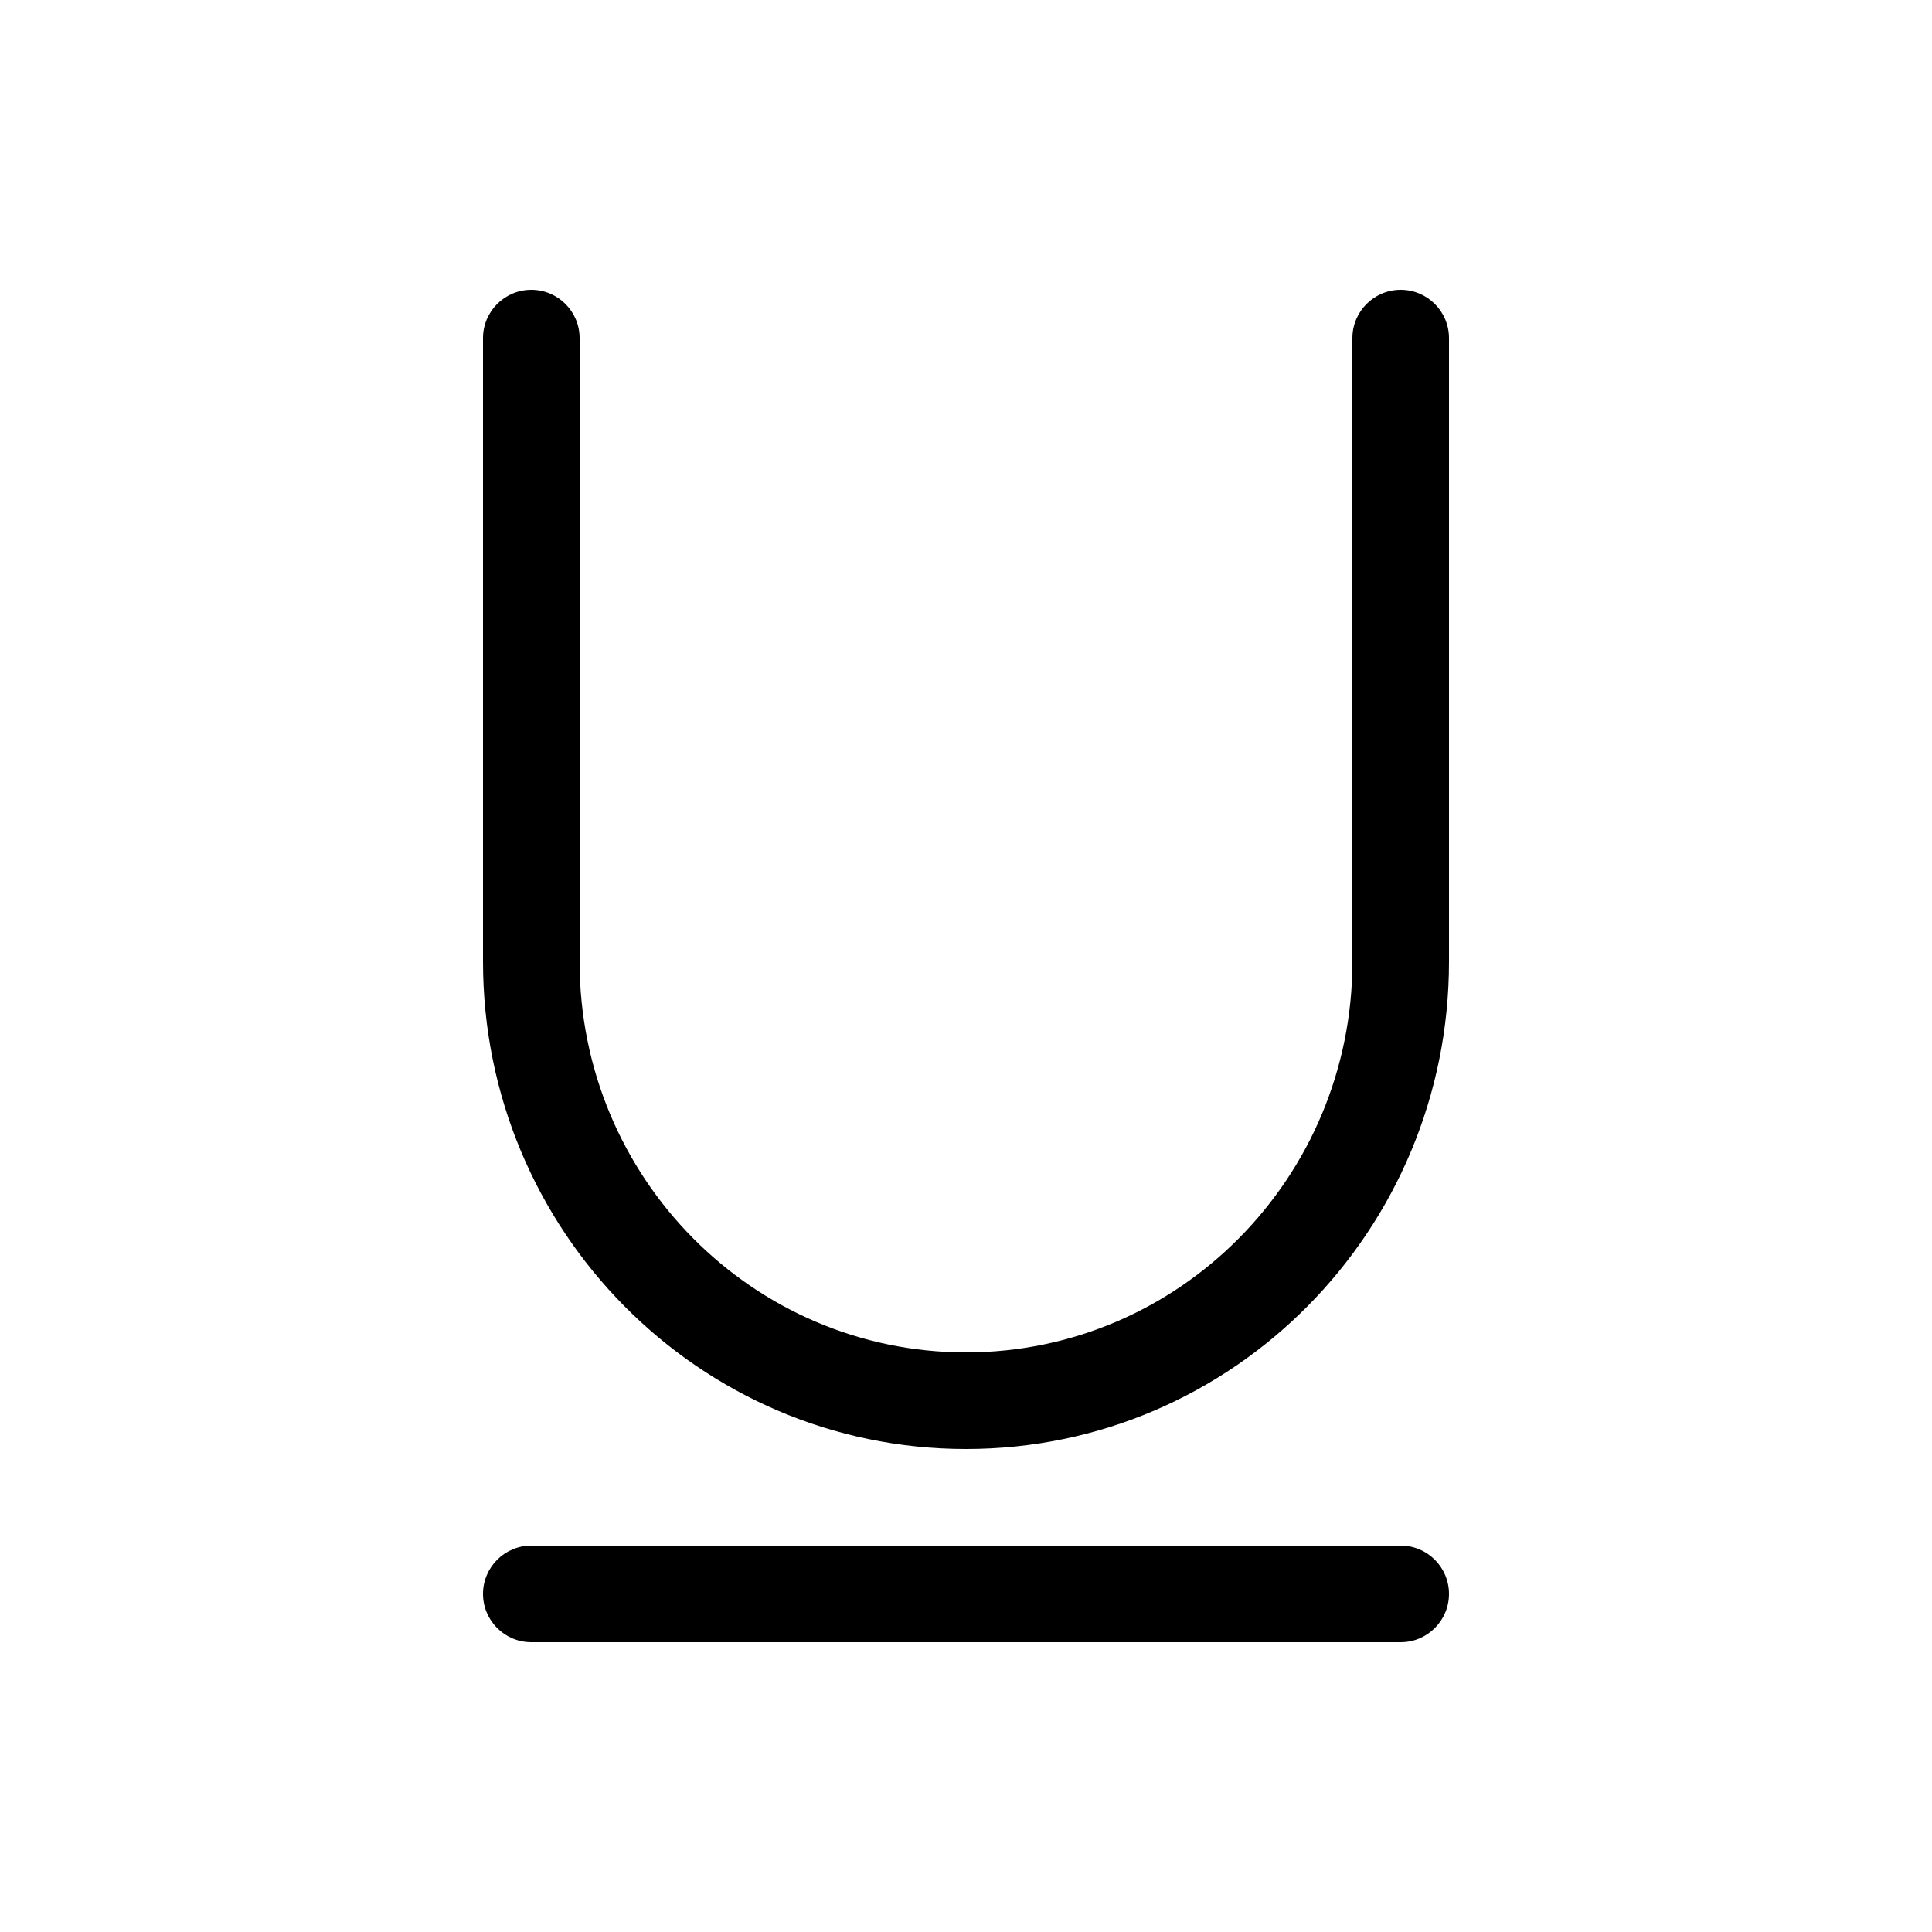 <svg viewBox="0 0 20 20" fill="none" xmlns="http://www.w3.org/2000/svg">
<path d="M6 3.5C6 3.224 5.776 3 5.5 3C5.224 3 5 3.224 5 3.5V9.955C5 12.736 7.234 15 10 15C12.766 15 15 12.736 15 9.955V3.5C15 3.224 14.776 3 14.5 3C14.224 3 14 3.224 14 3.5V9.955C14 12.194 12.204 14 10 14C7.796 14 6 12.194 6 9.955V3.5ZM5 16.5C5 16.224 5.224 16 5.5 16H14.5C14.776 16 15 16.224 15 16.5C15 16.776 14.776 17 14.5 17H5.5C5.224 17 5 16.776 5 16.5Z" fill="currentColor"/>
</svg>
